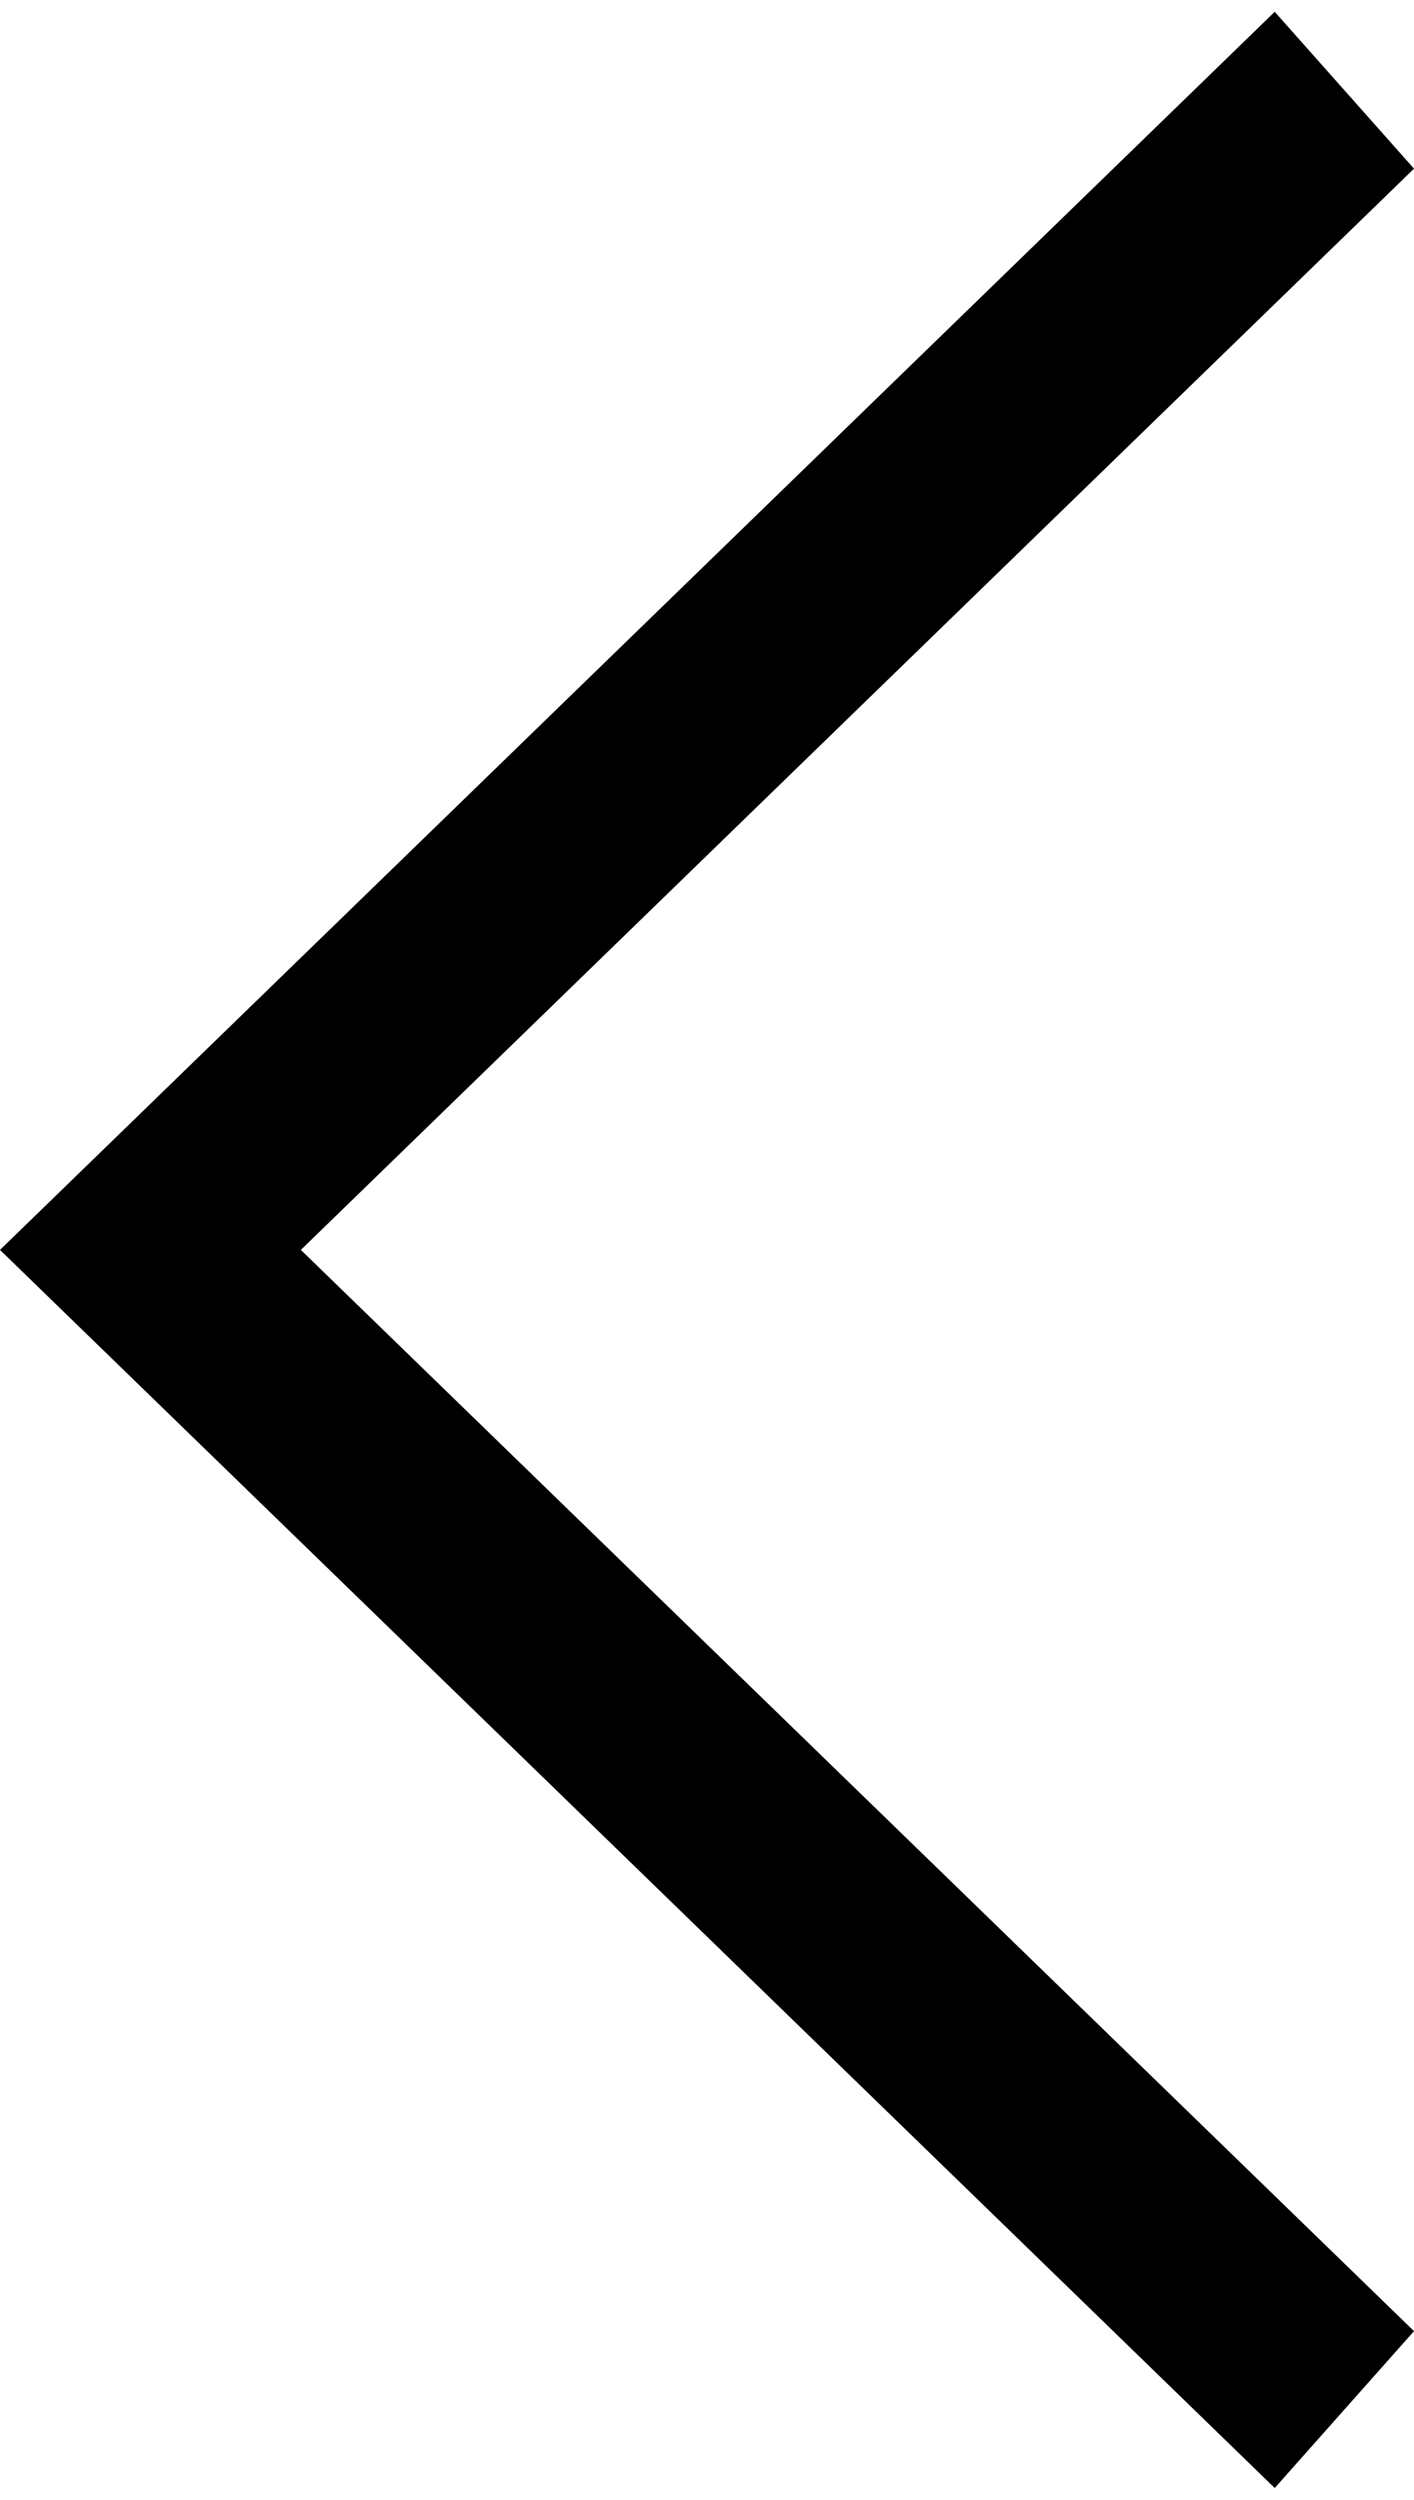 <svg width="30" height="53" viewBox="0 0 30 53" fill="none" xmlns="http://www.w3.org/2000/svg">
<path d="M30 49.424L27.045 52.75L0 26.5L27.045 0.25L30 3.576L6.383 26.5L30 49.424Z" fill="black"/>
</svg>
